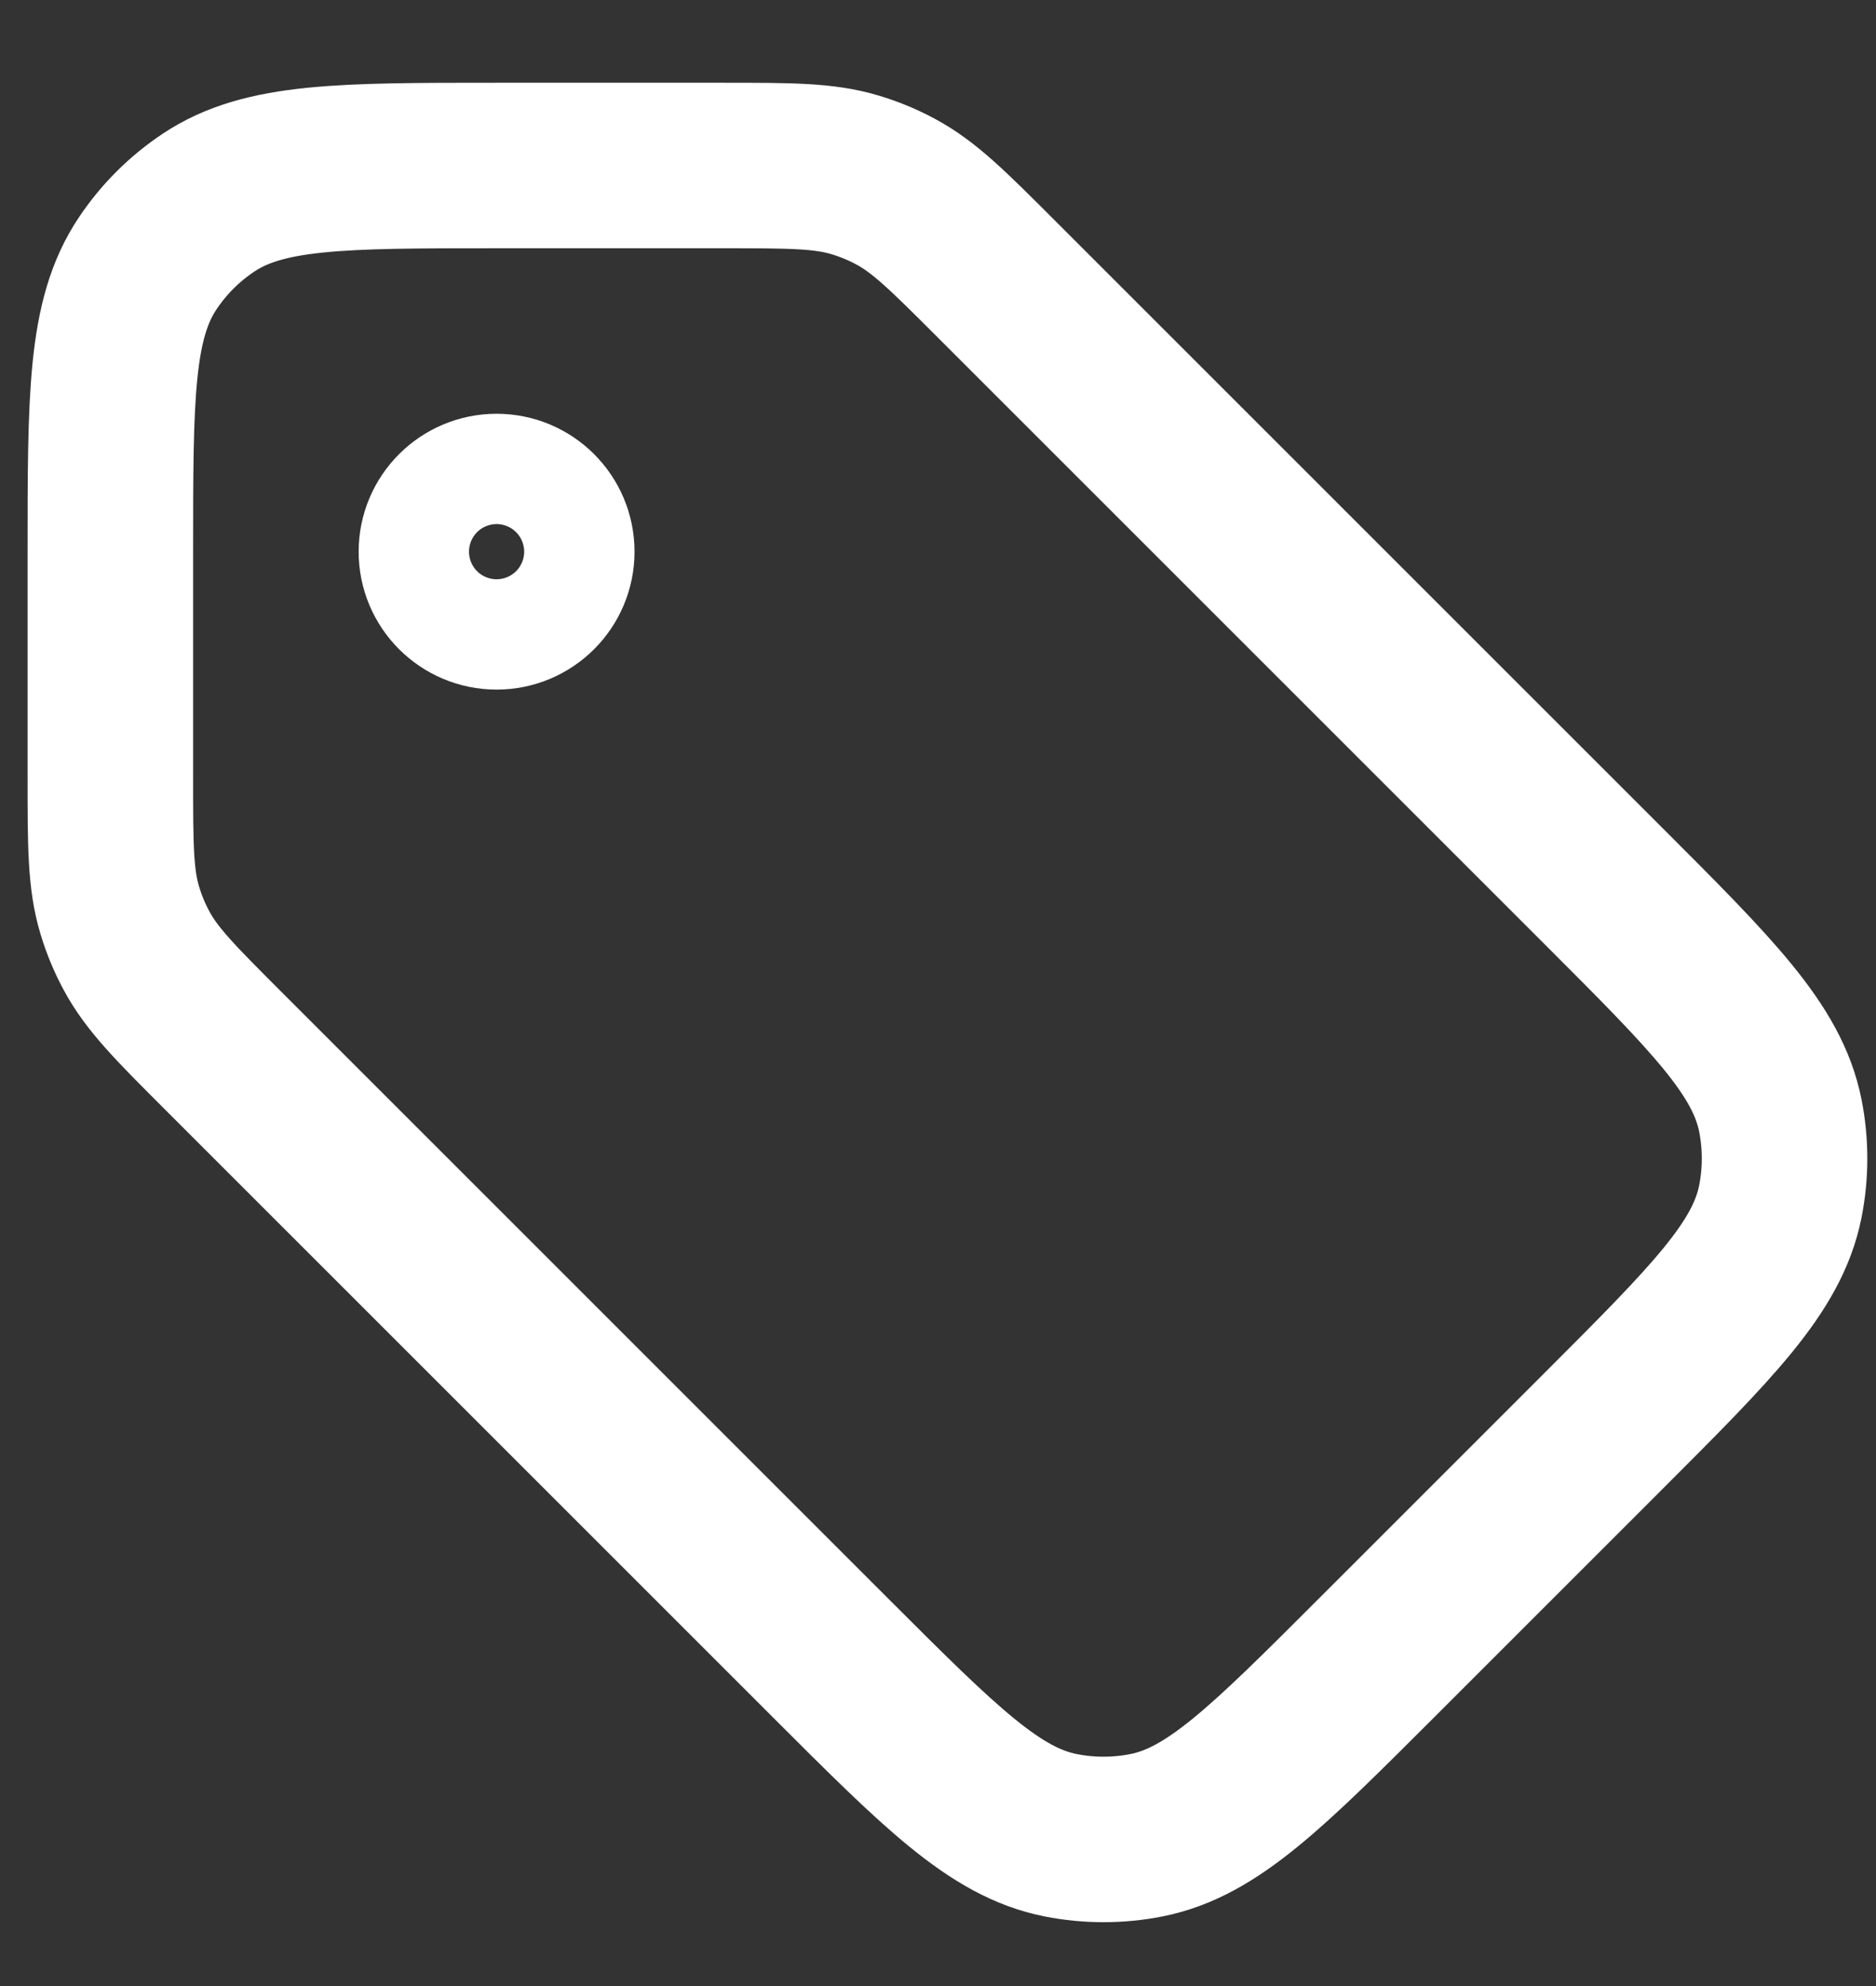 <svg width="17" height="18" viewBox="0 0 17 18" fill="none" xmlns="http://www.w3.org/2000/svg">
<rect x="0" y="0" width="17" height="18" fill="#333333" stroke="none"/>
<path d="M6.55 1.5C7.162 1.5 7.468 1.5 7.752 1.586C7.878 1.624 7.999 1.674 8.114 1.736C8.376 1.876 8.592 2.092 9.025 2.525L14.525 8.025C15.518 9.018 16.015 9.515 16.133 10.11C16.184 10.367 16.184 10.633 16.133 10.89C16.015 11.485 15.518 11.982 14.525 12.975L12.475 15.025C11.482 16.018 10.985 16.515 10.39 16.633C10.133 16.684 9.867 16.684 9.61 16.633C9.015 16.515 8.518 16.018 7.525 15.025L2.025 9.525C1.592 9.092 1.376 8.876 1.236 8.614C1.174 8.499 1.124 8.378 1.086 8.252C1 7.968 1 7.662 1 7.05L1 5C1 3.596 1 2.893 1.337 2.389C1.483 2.17 1.67 1.983 1.889 1.837C2.393 1.5 3.096 1.5 4.5 1.5L6.55 1.5Z" stroke="white" stroke-width="1.5"/>
<path d="M4 5C4 4.724 4.224 4.5 4.5 4.5V4.5C4.776 4.5 5 4.724 5 5V5C5 5.276 4.776 5.5 4.5 5.5V5.5C4.224 5.5 4 5.276 4 5V5Z" stroke="white" stroke-width="1.5"/>
</svg>
